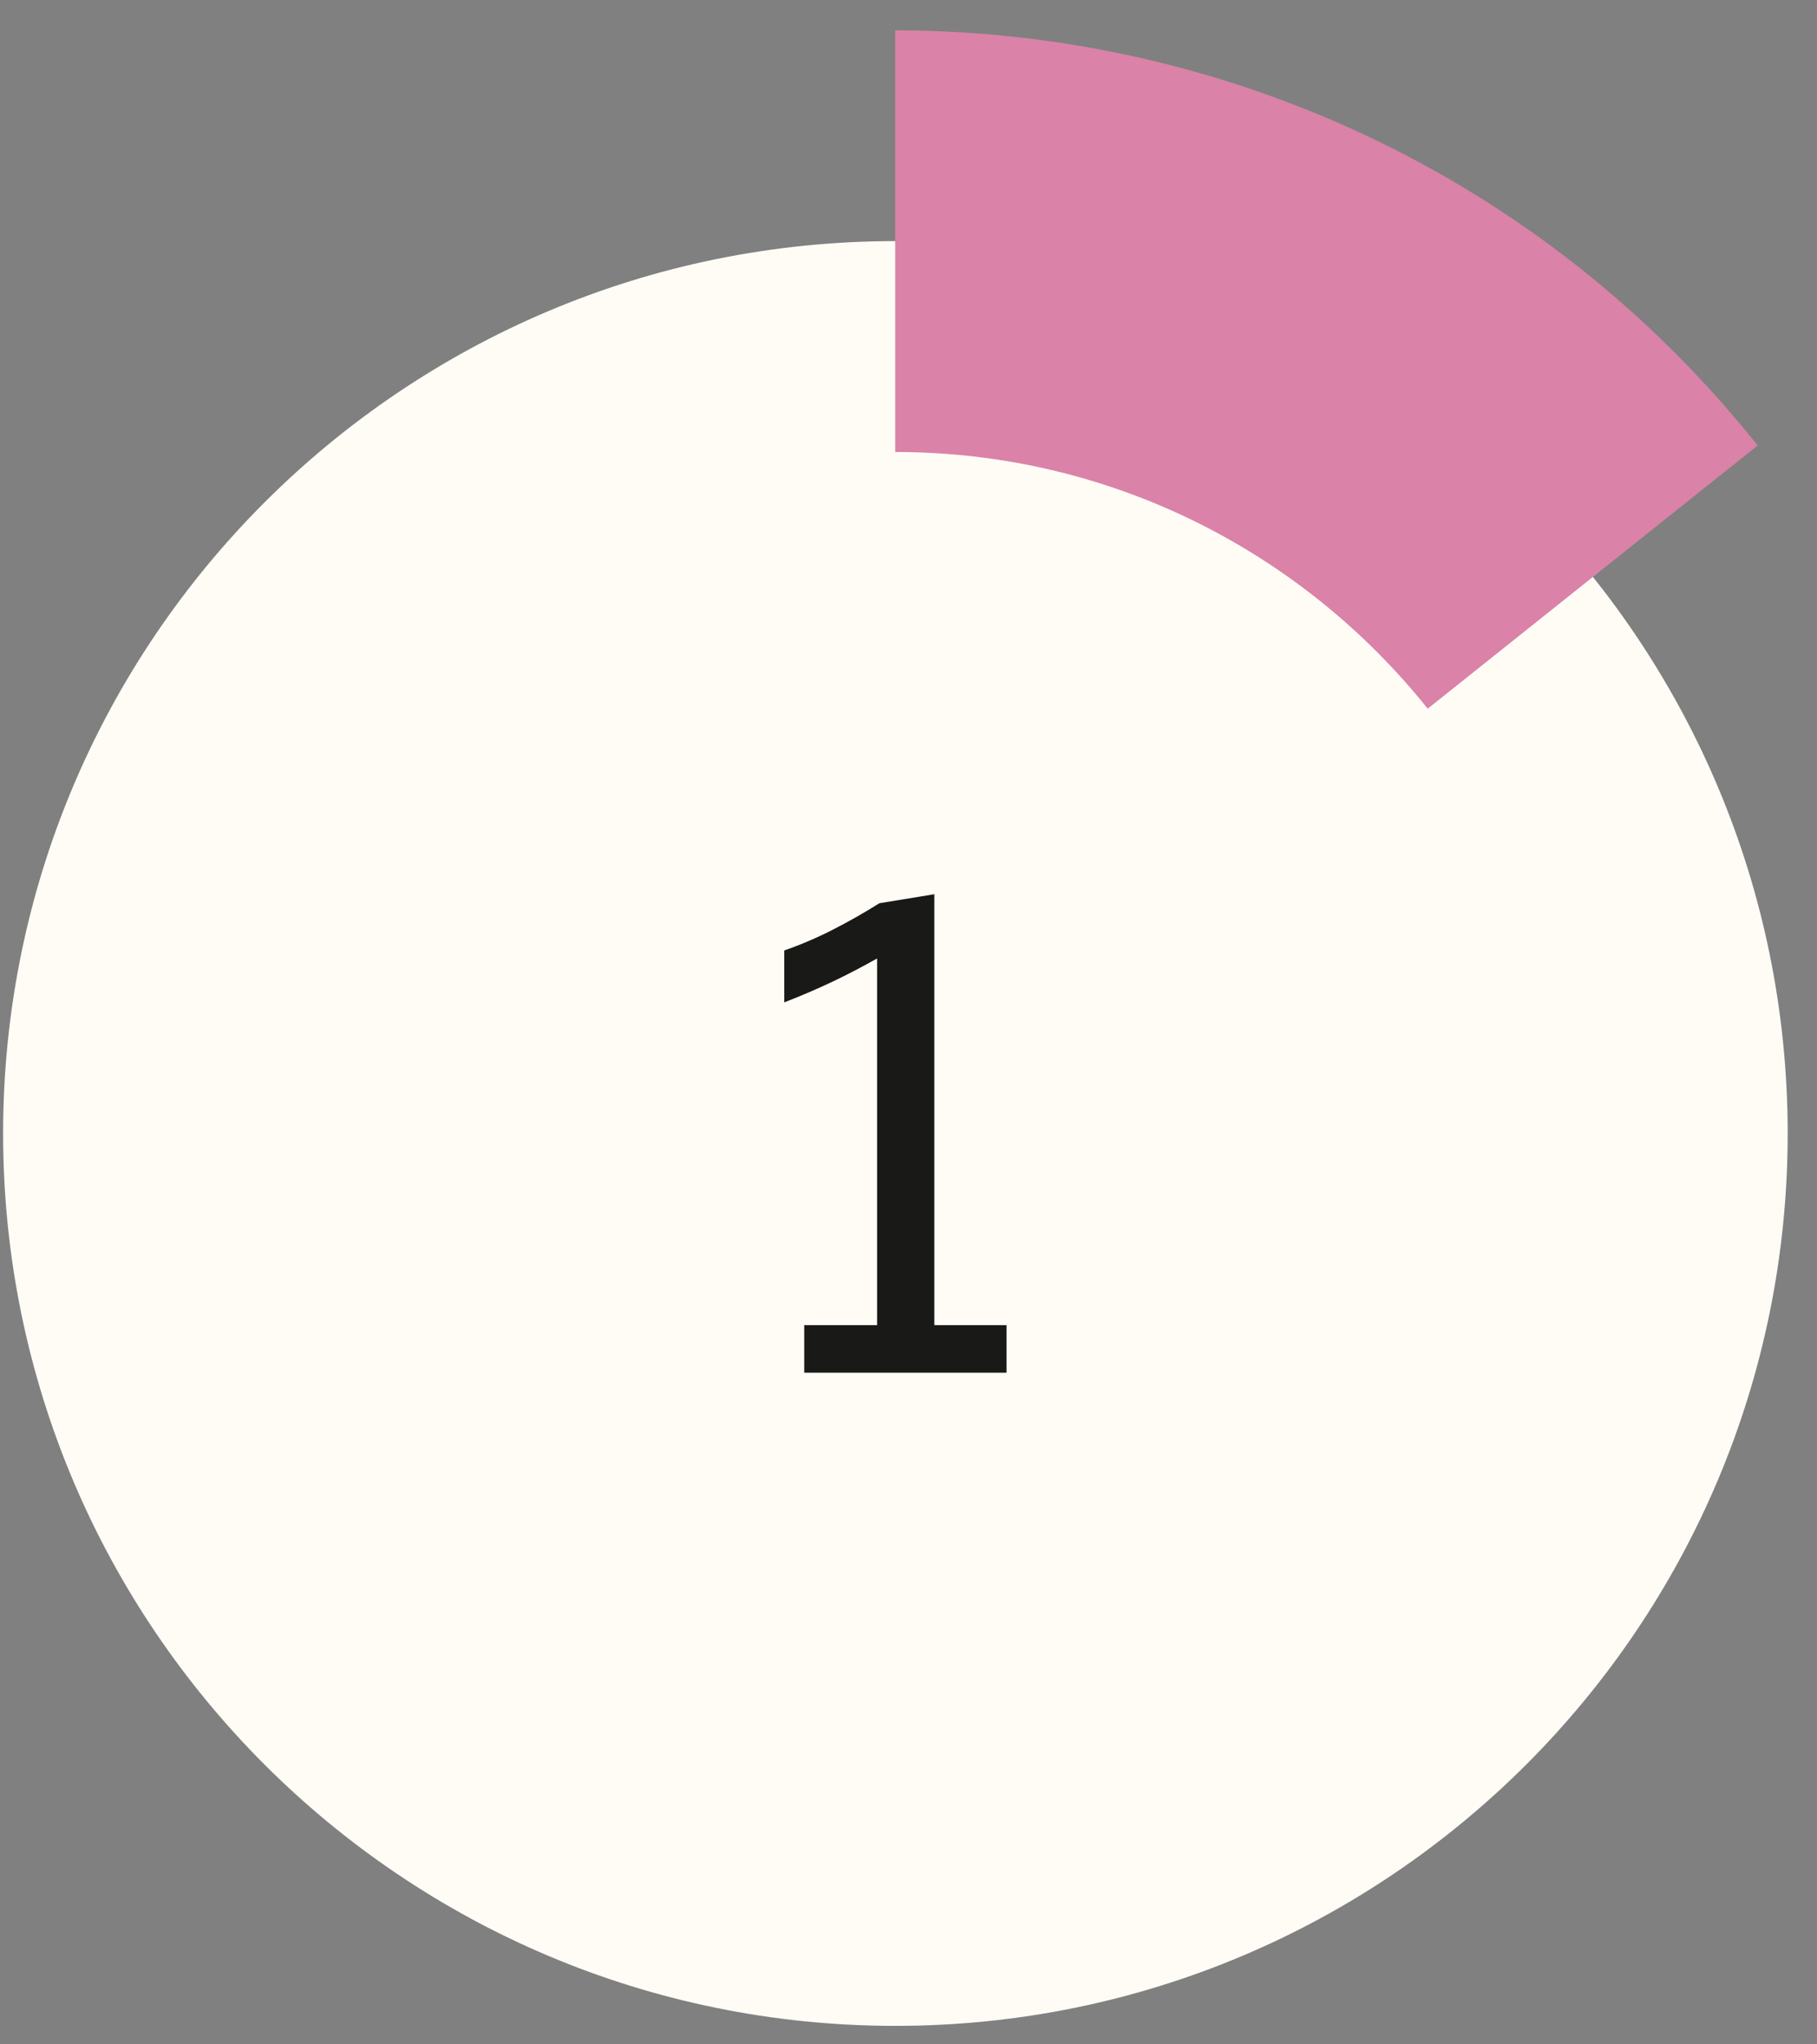 <?xml version="1.0" encoding="UTF-8" standalone="no"?>
<svg width="56px" height="63px" viewBox="0 0 56 63" version="1.1" xmlns="http://www.w3.org/2000/svg" xmlns:xlink="http://www.w3.org/1999/xlink" xmlns:sketch="http://www.bohemiancoding.com/sketch/ns">
    <rect x="0" y="0" width="56" height="63" fill="#808080" stroke="none"/>
    <!-- Generator: Sketch 3.2.2 (9983) - http://www.bohemiancoding.com/sketch -->
    <title>Imported Layers</title>
    <desc>Created with Sketch.</desc>
    <defs></defs>
    <g id="Page-1" stroke="none" stroke-width="1" fill="none" fill-rule="evenodd" sketch:type="MSPage">
        <g id="Desktop-HD" sketch:type="MSArtboardGroup" transform="translate(-30, -927)">
            <g id="Group" sketch:type="MSLayerGroup" transform="translate(-398, 877)">
                <g transform="translate(397, 0)" id="Imported-Layers" sketch:type="MSShapeGroup">
                    <g transform="translate(31, 50)">
                        <path d="M55.096,34.93 C55.096,50.117 42.783,62.43 27.596,62.43 C12.407,62.43 0.096,50.117 0.096,34.93 C0.096,19.742 12.407,7.43 27.596,7.43 C42.783,7.43 55.096,19.742 55.096,34.93" id="Fill-1" fill="#FFFCF6"></path>
                        <path d="M27.596,13.929 C34.24,13.929 40.152,17.023 44.002,21.839 L54.172,13.728 C47.463,5.316 37.574,0.941 27.59,0.935 L27.59,13.93 C27.592,13.93 27.594,13.929 27.596,13.929" id="Fill-2" fill="#DA82A7"></path>
                        <path d="M24.171,29.29 C24.698,29.105 25.204,28.889 25.688,28.639 C26.175,28.39 26.646,28.121 27.104,27.834 L28.796,27.557 L28.796,40.836 L31.021,40.836 L31.021,42.302 L24.786,42.302 L24.786,40.836 L27.032,40.836 L27.032,29.536 C26.574,29.796 26.114,30.035 25.653,30.254 C25.191,30.473 24.698,30.685 24.171,30.89 L24.171,29.29" id="Fill-3" fill="#191918"></path>
                    </g>
                </g>
            </g>
        </g>
    </g>
</svg>